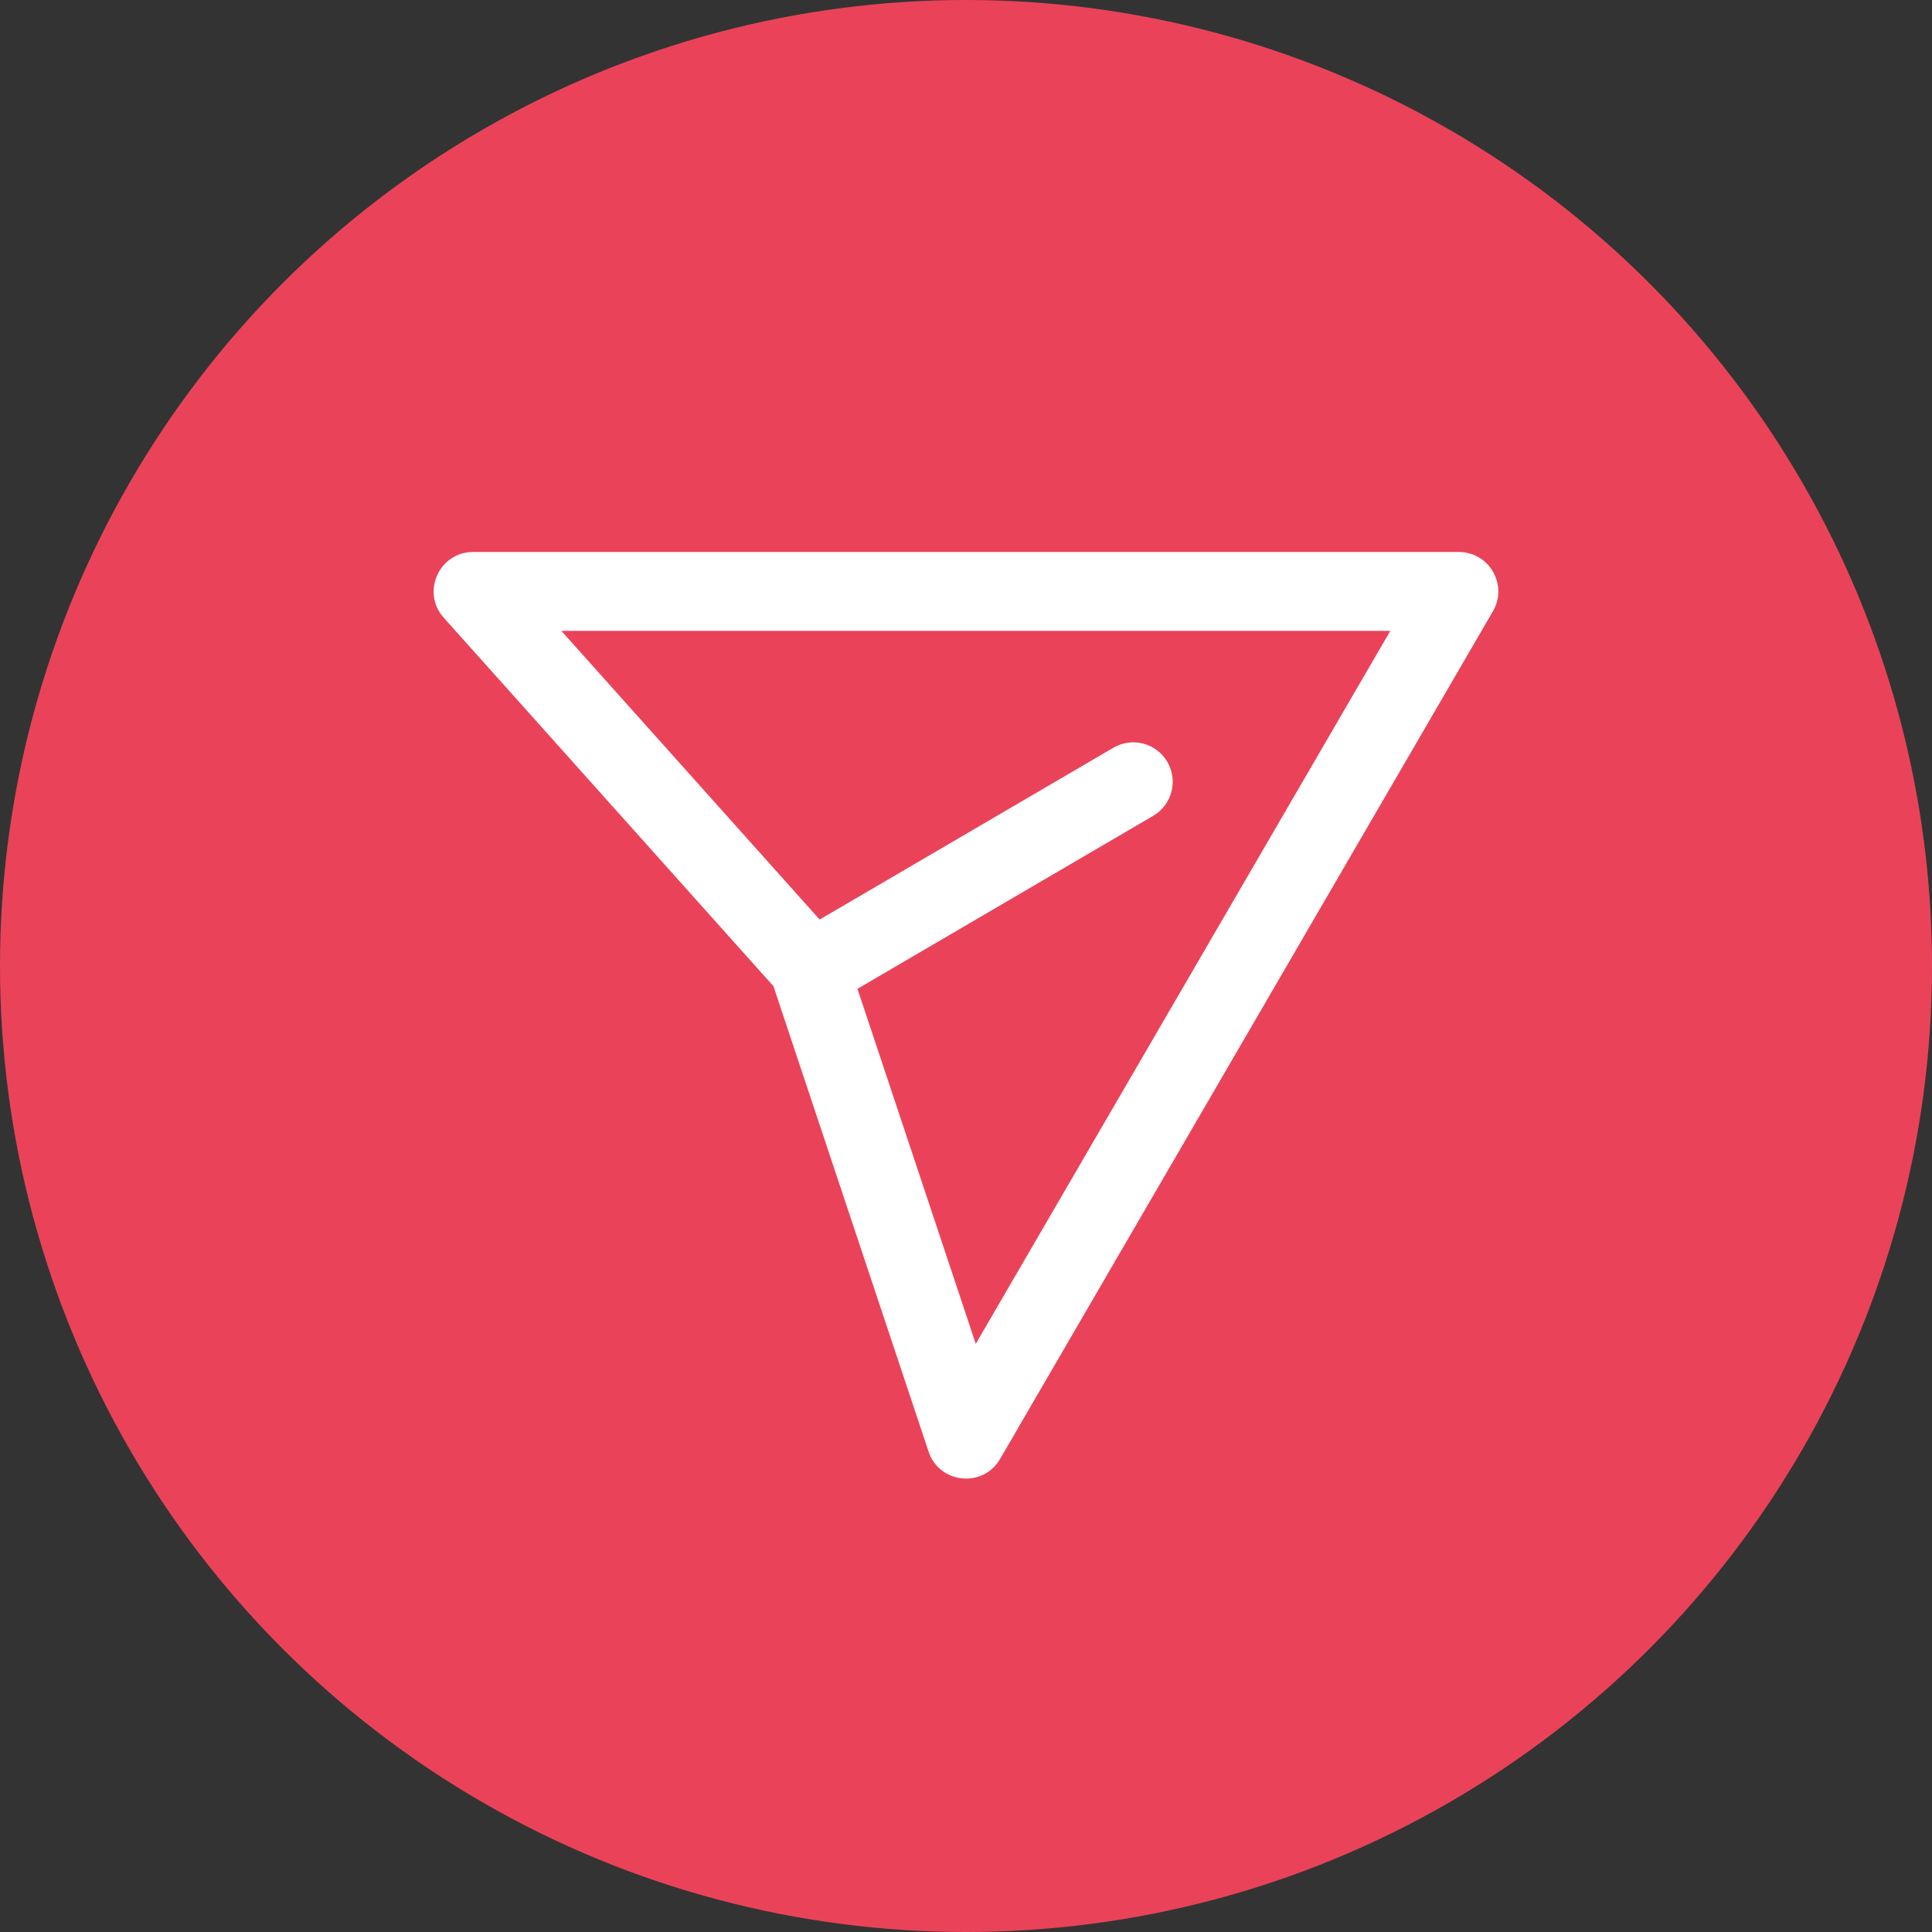 <svg width="49" height="49" viewBox="0 0 49 49" fill="none" xmlns="http://www.w3.org/2000/svg">
<rect x="0" y="0" width="49" height="49" fill="#333333" stroke="none"/>
<g id="Message Logo">
<circle id="Ellipse 6" cx="24.5" cy="24.5" r="24.5" fill="#EA4359"/>
<path id="Message Icon" fill-rule="evenodd" clip-rule="evenodd" d="M11.255 15.667C10.678 15.023 11.136 14 12 14H37C37.771 14 38.252 14.836 37.864 15.503L25.364 37.003C24.932 37.747 23.823 37.633 23.551 36.816L19.617 25.013L11.255 15.667ZM21.747 25.079L24.748 34.083L35.262 16H14.237L20.788 23.322L28.238 18.964C28.714 18.685 29.327 18.846 29.606 19.323C29.885 19.799 29.724 20.412 29.248 20.691L21.747 25.079Z" fill="white"/>
</g>
</svg>
